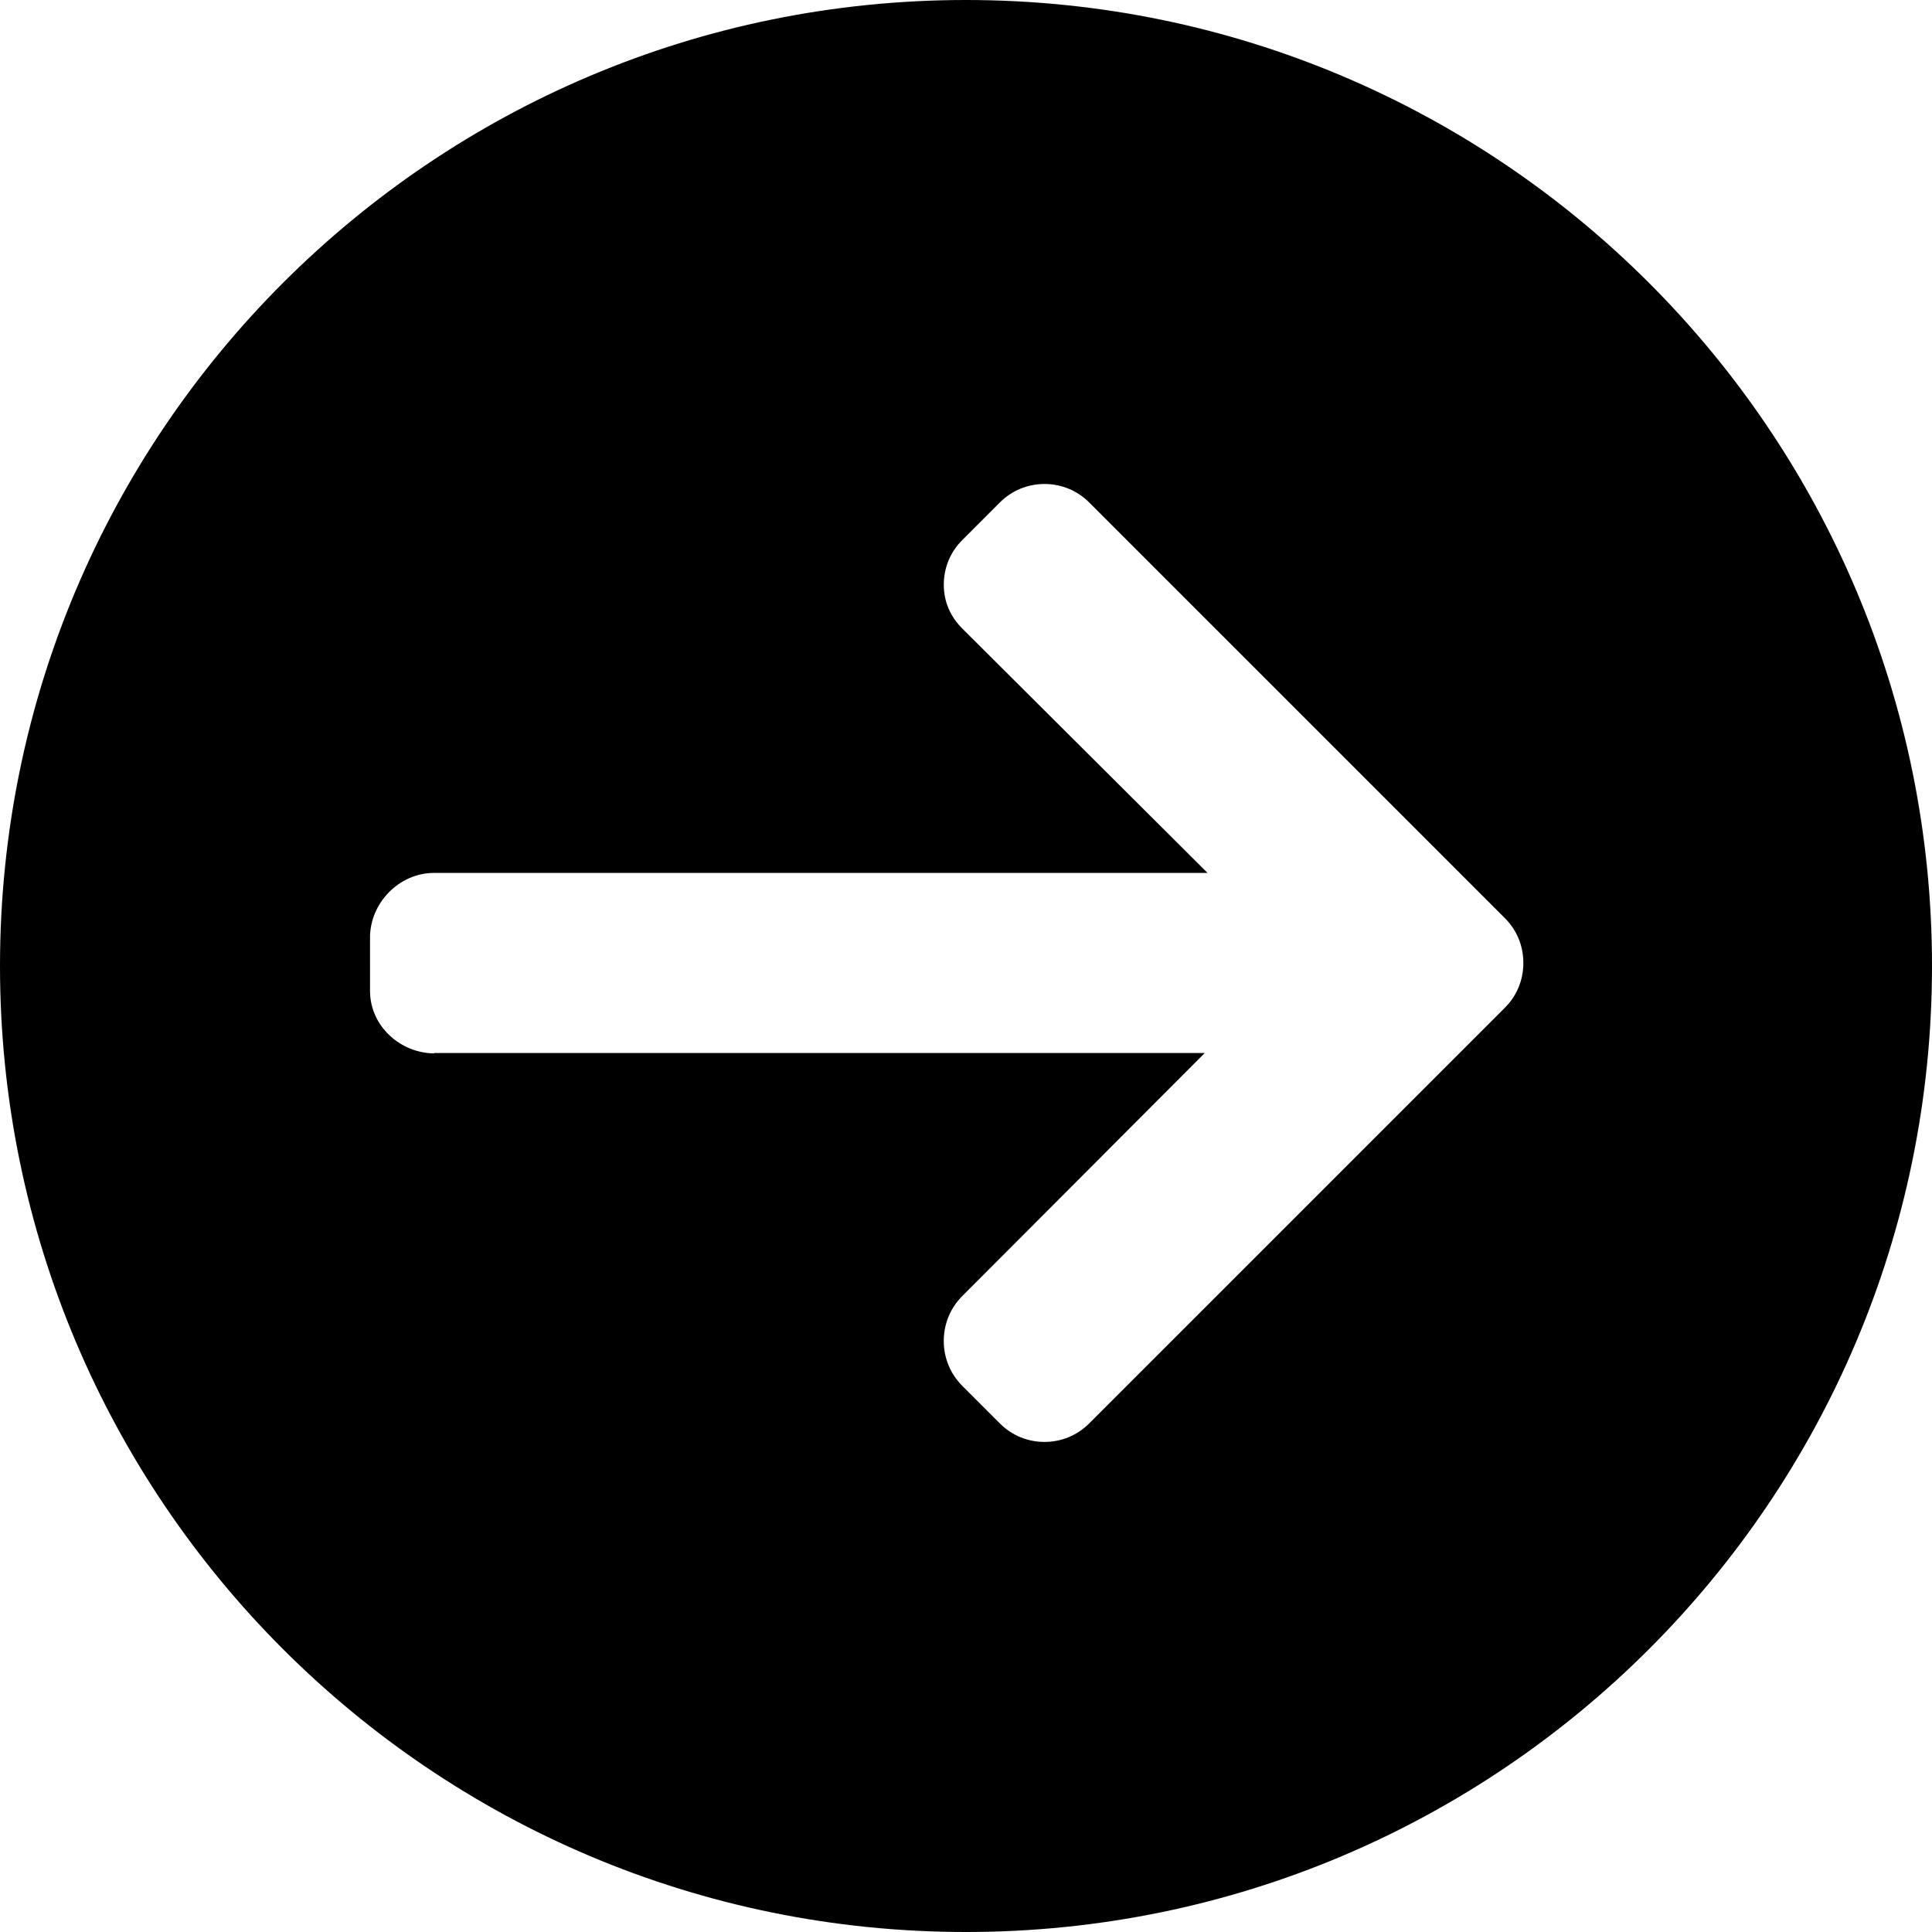 <?xml version="1.0" encoding="utf-8"?>
<!-- Generator: Adobe Illustrator 16.0.0, SVG Export Plug-In . SVG Version: 6.00 Build 0)  -->
<!DOCTYPE svg PUBLIC "-//W3C//DTD SVG 1.1//EN" "http://www.w3.org/Graphics/SVG/1.1/DTD/svg11.dtd">
<svg version="1.1" id="Capa_1" xmlns="http://www.w3.org/2000/svg" xmlns:xlink="http://www.w3.org/1999/xlink" x="0px" y="0px"
	 width="100px" height="100px" viewBox="0 0 100 100" enable-background="new 0 0 100 100" xml:space="preserve">
<path d="M50,100c27.614,0,50-22.386,50-50S77.614,0,50,0S0,22.386,0,50S22.386,100,50,100z M19.152,48.531
	c0-1.799,1.512-3.349,3.311-3.349h40.039L49.803,32.528c-0.615-0.614-0.953-1.391-0.953-2.263c0-0.874,0.338-1.694,0.953-2.307
	l1.955-1.956c0.613-0.613,1.433-0.951,2.306-0.951c0.874,0,1.692,0.338,2.307,0.951l21.525,21.525
	c0.617,0.616,0.955,1.438,0.952,2.317c0.003,0.874-0.335,1.695-0.952,2.313L56.37,73.682c-0.614,0.614-1.434,0.952-2.307,0.952
	s-1.692-0.34-2.306-0.954l-1.955-1.955c-0.615-0.616-0.953-1.442-0.953-2.316c0-0.873,0.338-1.706,0.953-2.32L62.36,54.503H22.414
	l0.094,0.021c-1.799,0-3.355-1.429-3.355-3.228V48.531z"/>
</svg>
